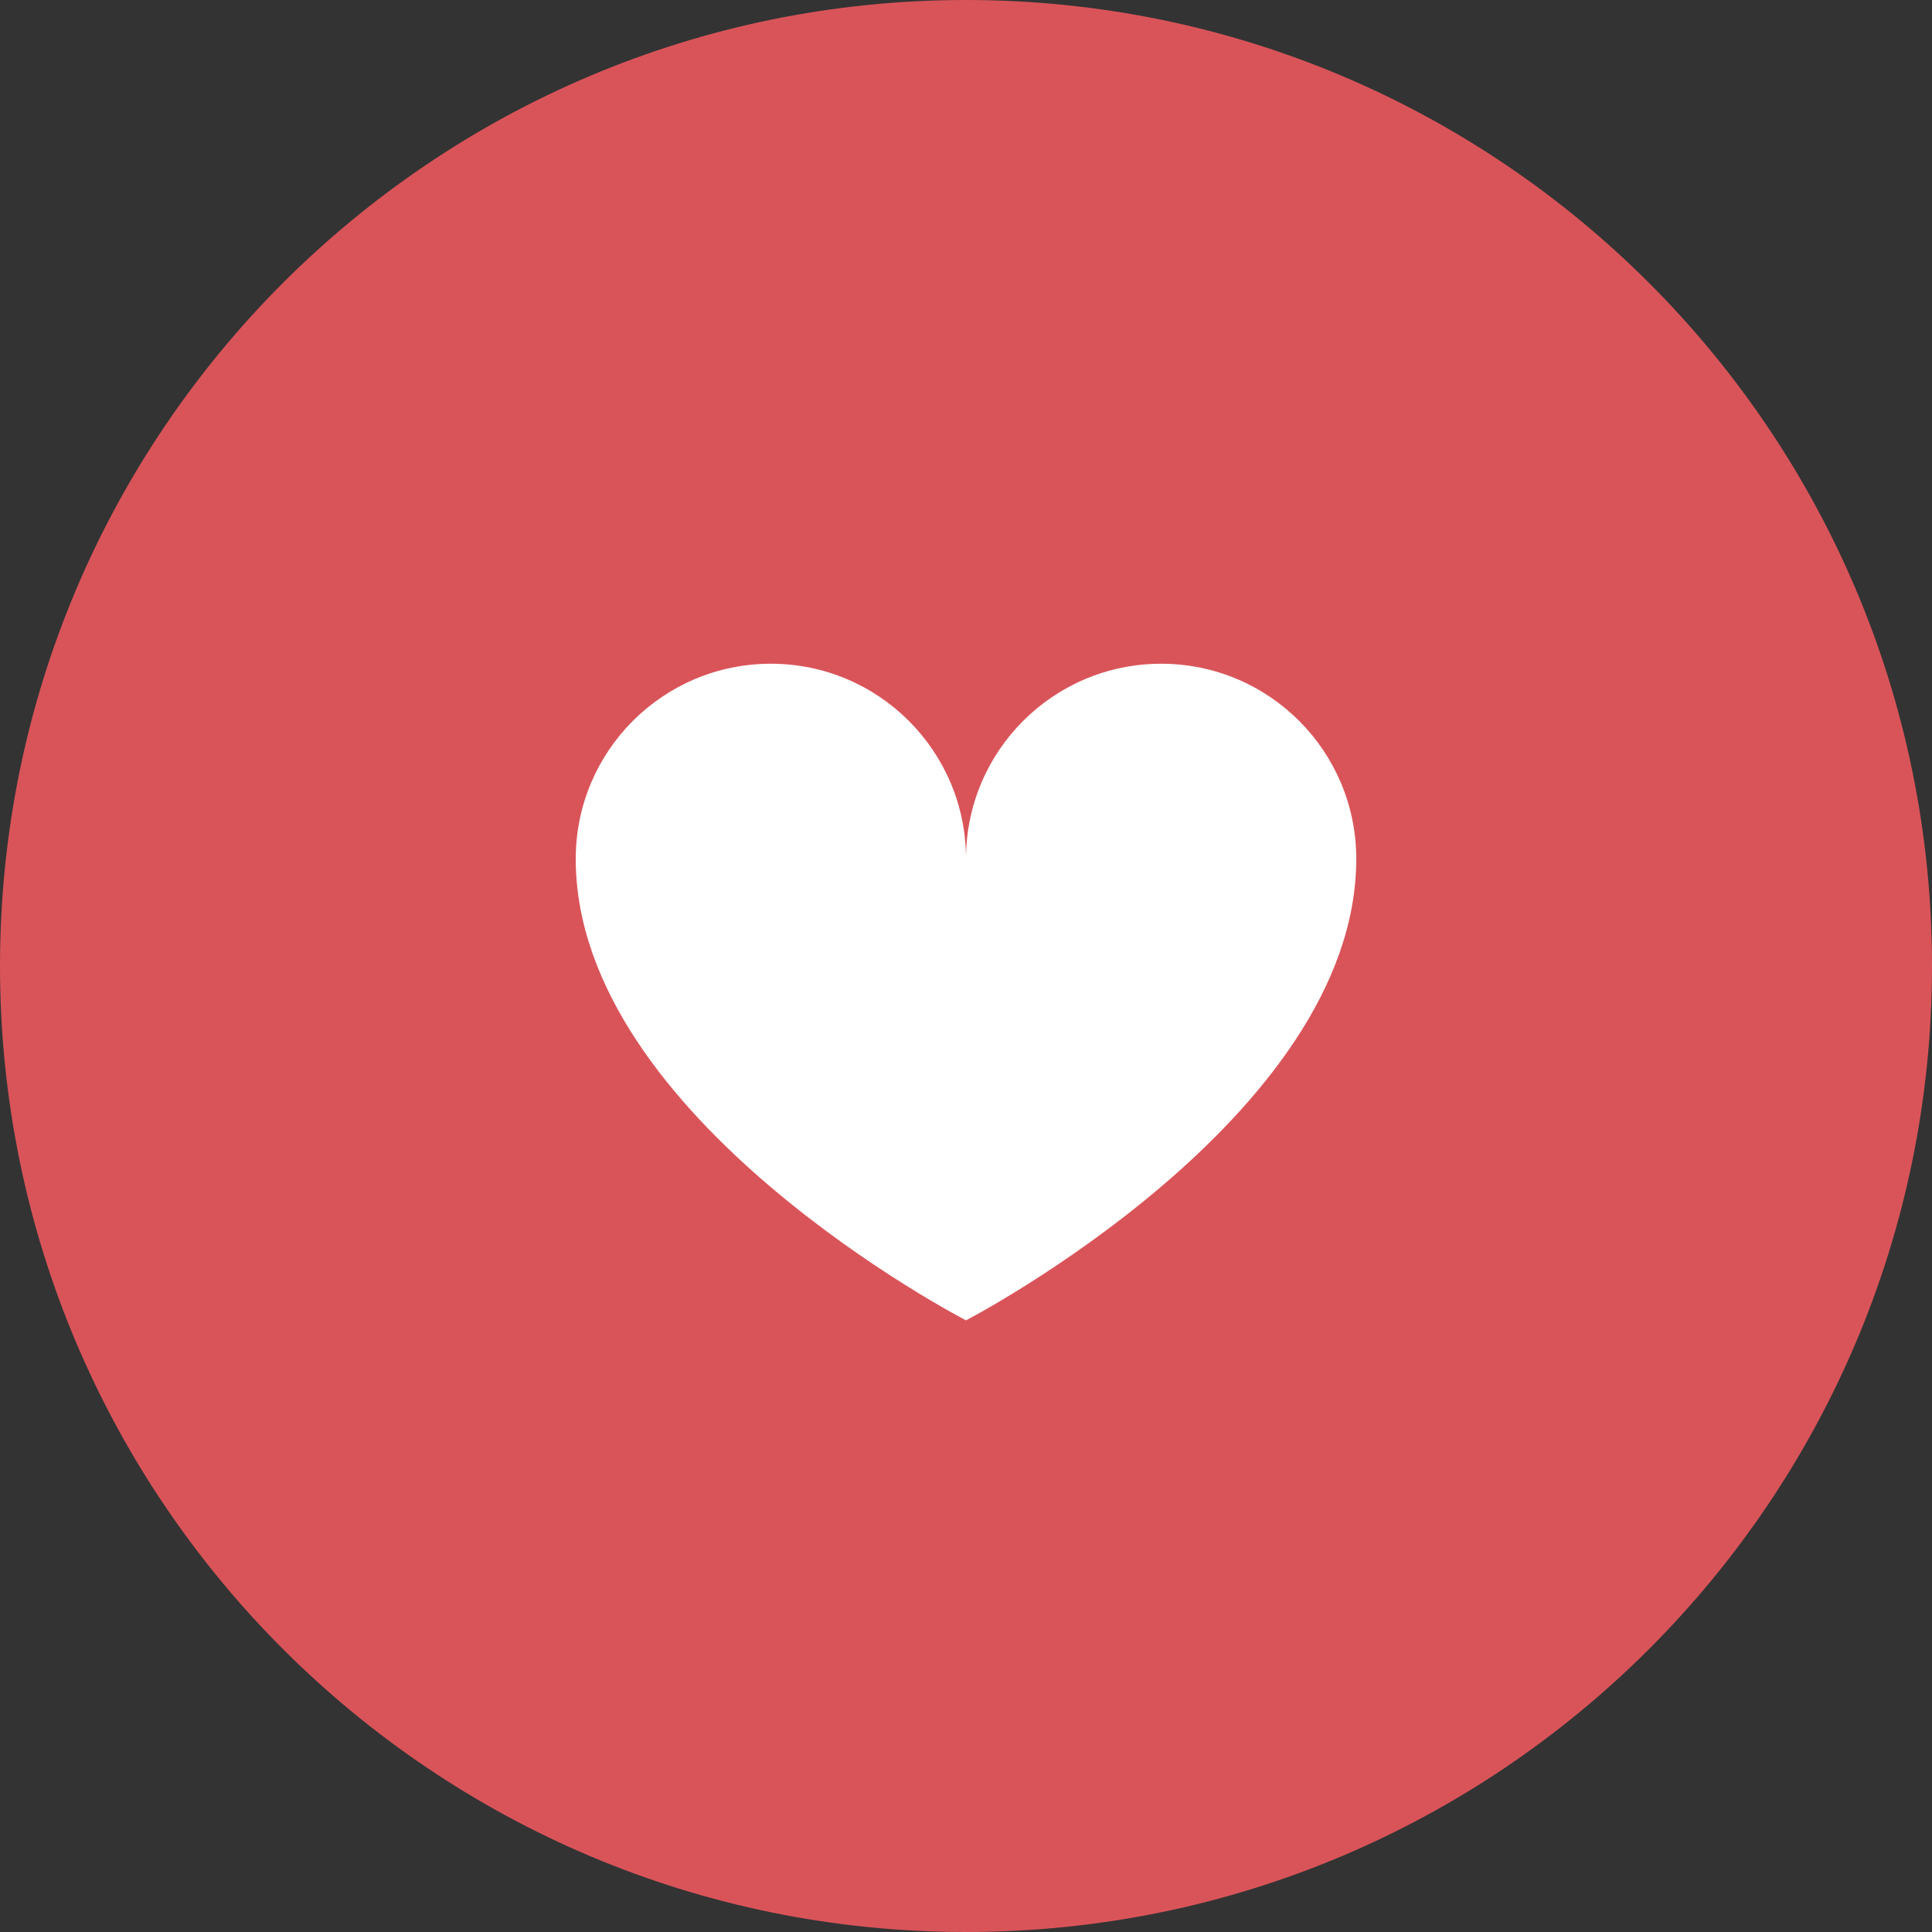 <svg width="22" height="22" viewBox="0 0 22 22" fill="none" xmlns="http://www.w3.org/2000/svg">
<rect x="0" y="0" width="22" height="22" fill="#333333" stroke="none"/>
<g clip-path="url(#clip0_353_76)">
<path d="M11 22C17.075 22 22 17.075 22 11C22 4.925 17.075 0 11 0C4.925 0 0 4.925 0 11C0 17.075 4.925 22 11 22Z" fill="#D95459"/>
<path d="M15.444 9.78C15.444 8.553 14.45 7.558 13.222 7.558C11.995 7.558 11 8.553 11 9.78C11 8.553 10.005 7.558 8.778 7.558C7.55 7.558 6.556 8.553 6.556 9.78C6.556 12.743 11 15.035 11 15.035C11 15.035 15.444 12.728 15.444 9.78Z" fill="white"/>
</g>
<defs>
<clipPath id="clip0_353_76">
<rect width="22" height="22" fill="white"/>
</clipPath>
</defs>
</svg>
